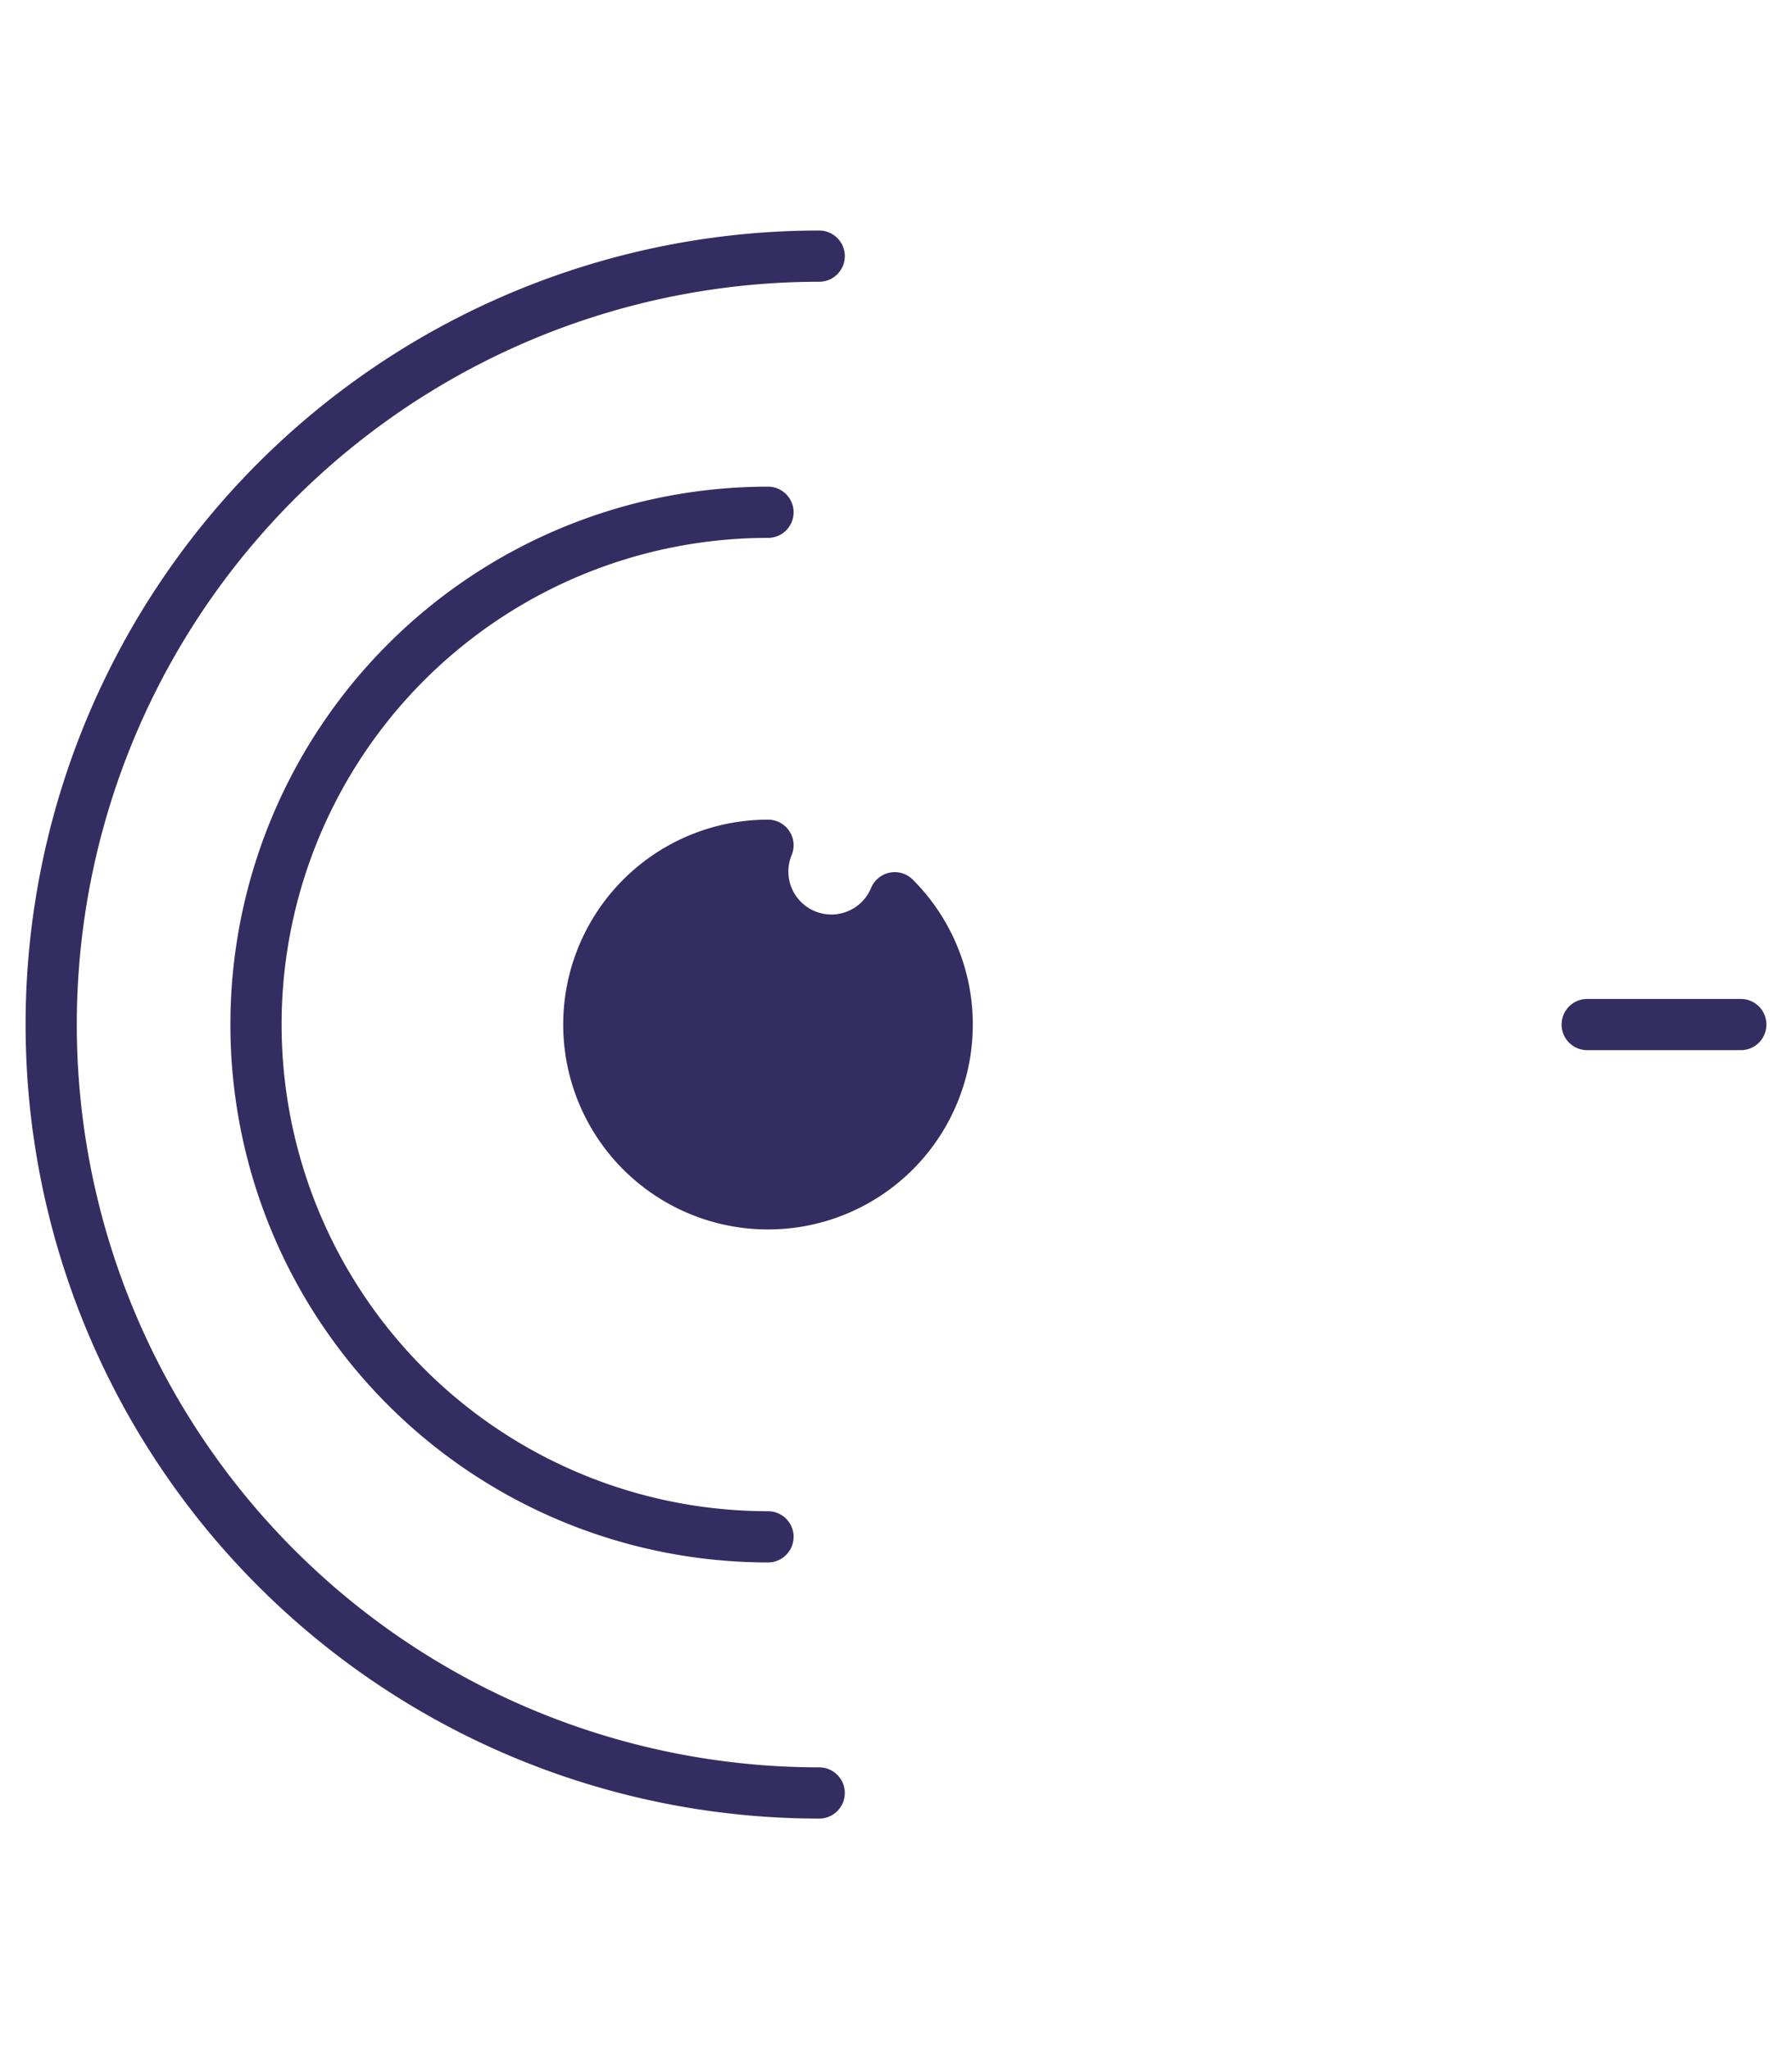 <svg width="70px" height="80px" viewBox="-30 -40 70 80" xmlns:xlink="http://www.w3.org/1999/xlink" xmlns="http://www.w3.org/2000/svg">
  <style type="text/css" id="idStyles">
  <![CDATA[
      path.iRate   { stroke: #342D62; fill: none; stroke-width: 2; stroke-linejoin: round; stroke-linecap: round; }
      path.iRateFill   { stroke: #342D62; fill: #342D62; stroke-width: 2; stroke-linejoin: round; stroke-linecap: round; }
  ]]>
  </style>
  <g>
    <desc>iRate Logo Animation</desc>
    <path class="iRate" id="idOuter" d="M 2 -30 A30 -30 0 0 1 2 30 M 32 0 L 38 0"/>
    <path class="iRate" id="idOuter" d="M 0 -20 A20 20 0 1 0 0 20">
      <animateTransform attributeName="transform" type="rotate" attributeType="XML" from="0" to="360" dur="2s" repeatCount="indefinite"/>
    </path>
    <path class="iRateFill" id="idInner" d="M 0 -7 A7 7 0 1 0 4.95 -4.95 A1.75 1.75 0 0 1 0 -7">
      <animateTransform attributeName="transform" type="rotate" attributeType="XML" from="360" to="0" dur="2s" repeatCount="indefinite"/>
    </path>
  </g>
</svg>